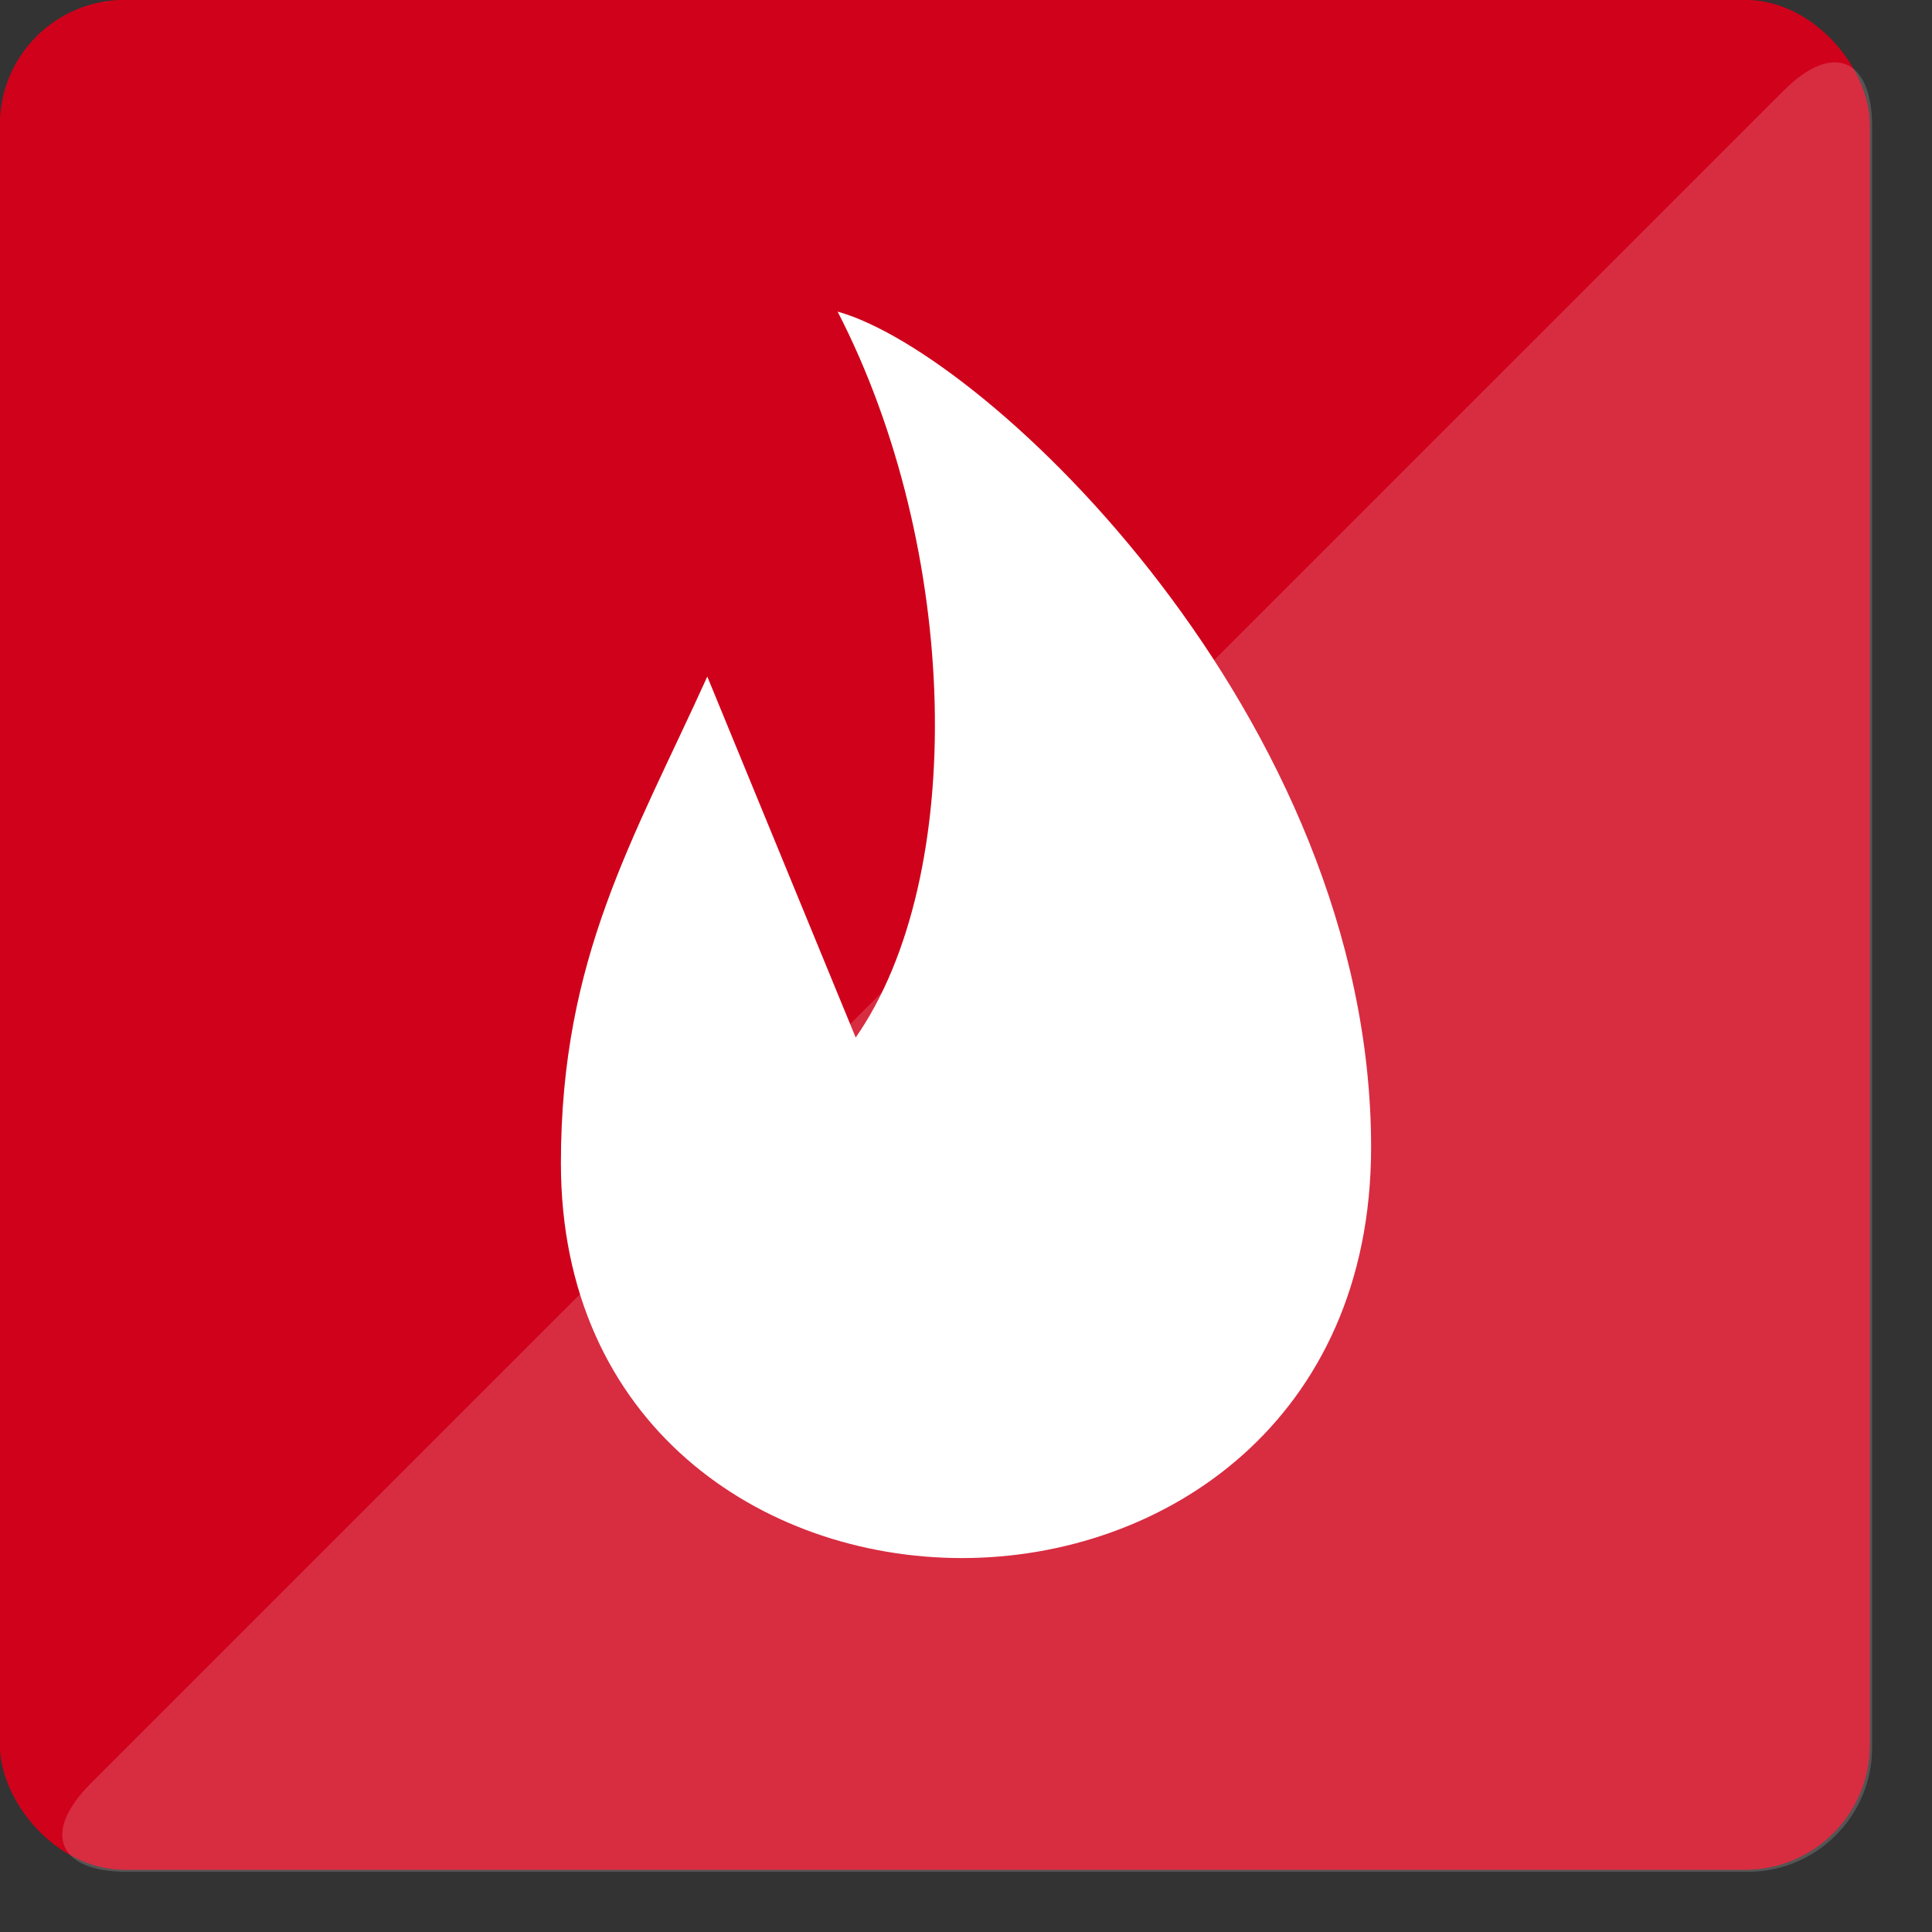 <svg xmlns="http://www.w3.org/2000/svg" width="31" height="31" viewBox="0 0 31 31">
    <rect x="0" y="0" width="31" height="31" fill="#333333" stroke="none"/>
    <g fill="none" fill-rule="evenodd">
        <rect width="30" height="30" fill="#D0011B" rx="2"/>
        <path fill="#FFF" d="M15.436 25C18.686 25 22 22.792 22 18.408 22 11.528 15.854 5.672 13.44 5c1.963 3.808 2.092 9.056.29 11.648l-2.381-5.792C10.159 13.48 9 15.368 9 18.664 9 22.856 12.218 25 15.436 25z"/>
        <rect width="30" height="30" fill="#D0011B" rx="2"/>
        <path fill="#FFF" d="M15.436 25C18.686 25 22 22.792 22 18.408 22 11.528 15.854 5.672 13.44 5c1.963 3.808 2.092 9.056.29 11.648l-2.381-5.792C10.159 13.48 9 15.368 9 18.664 9 22.856 12.218 25 15.436 25z"/>
        <path fill="#FFF" d="M28.623 1.451c.782-.782 1.416-.519 1.416.575v26.017c0 1.1-.898 1.991-1.991 1.991H2.03c-1.1 0-1.365-.626-.575-1.417L28.623 1.451z" opacity=".17"/>
    </g>
</svg>
